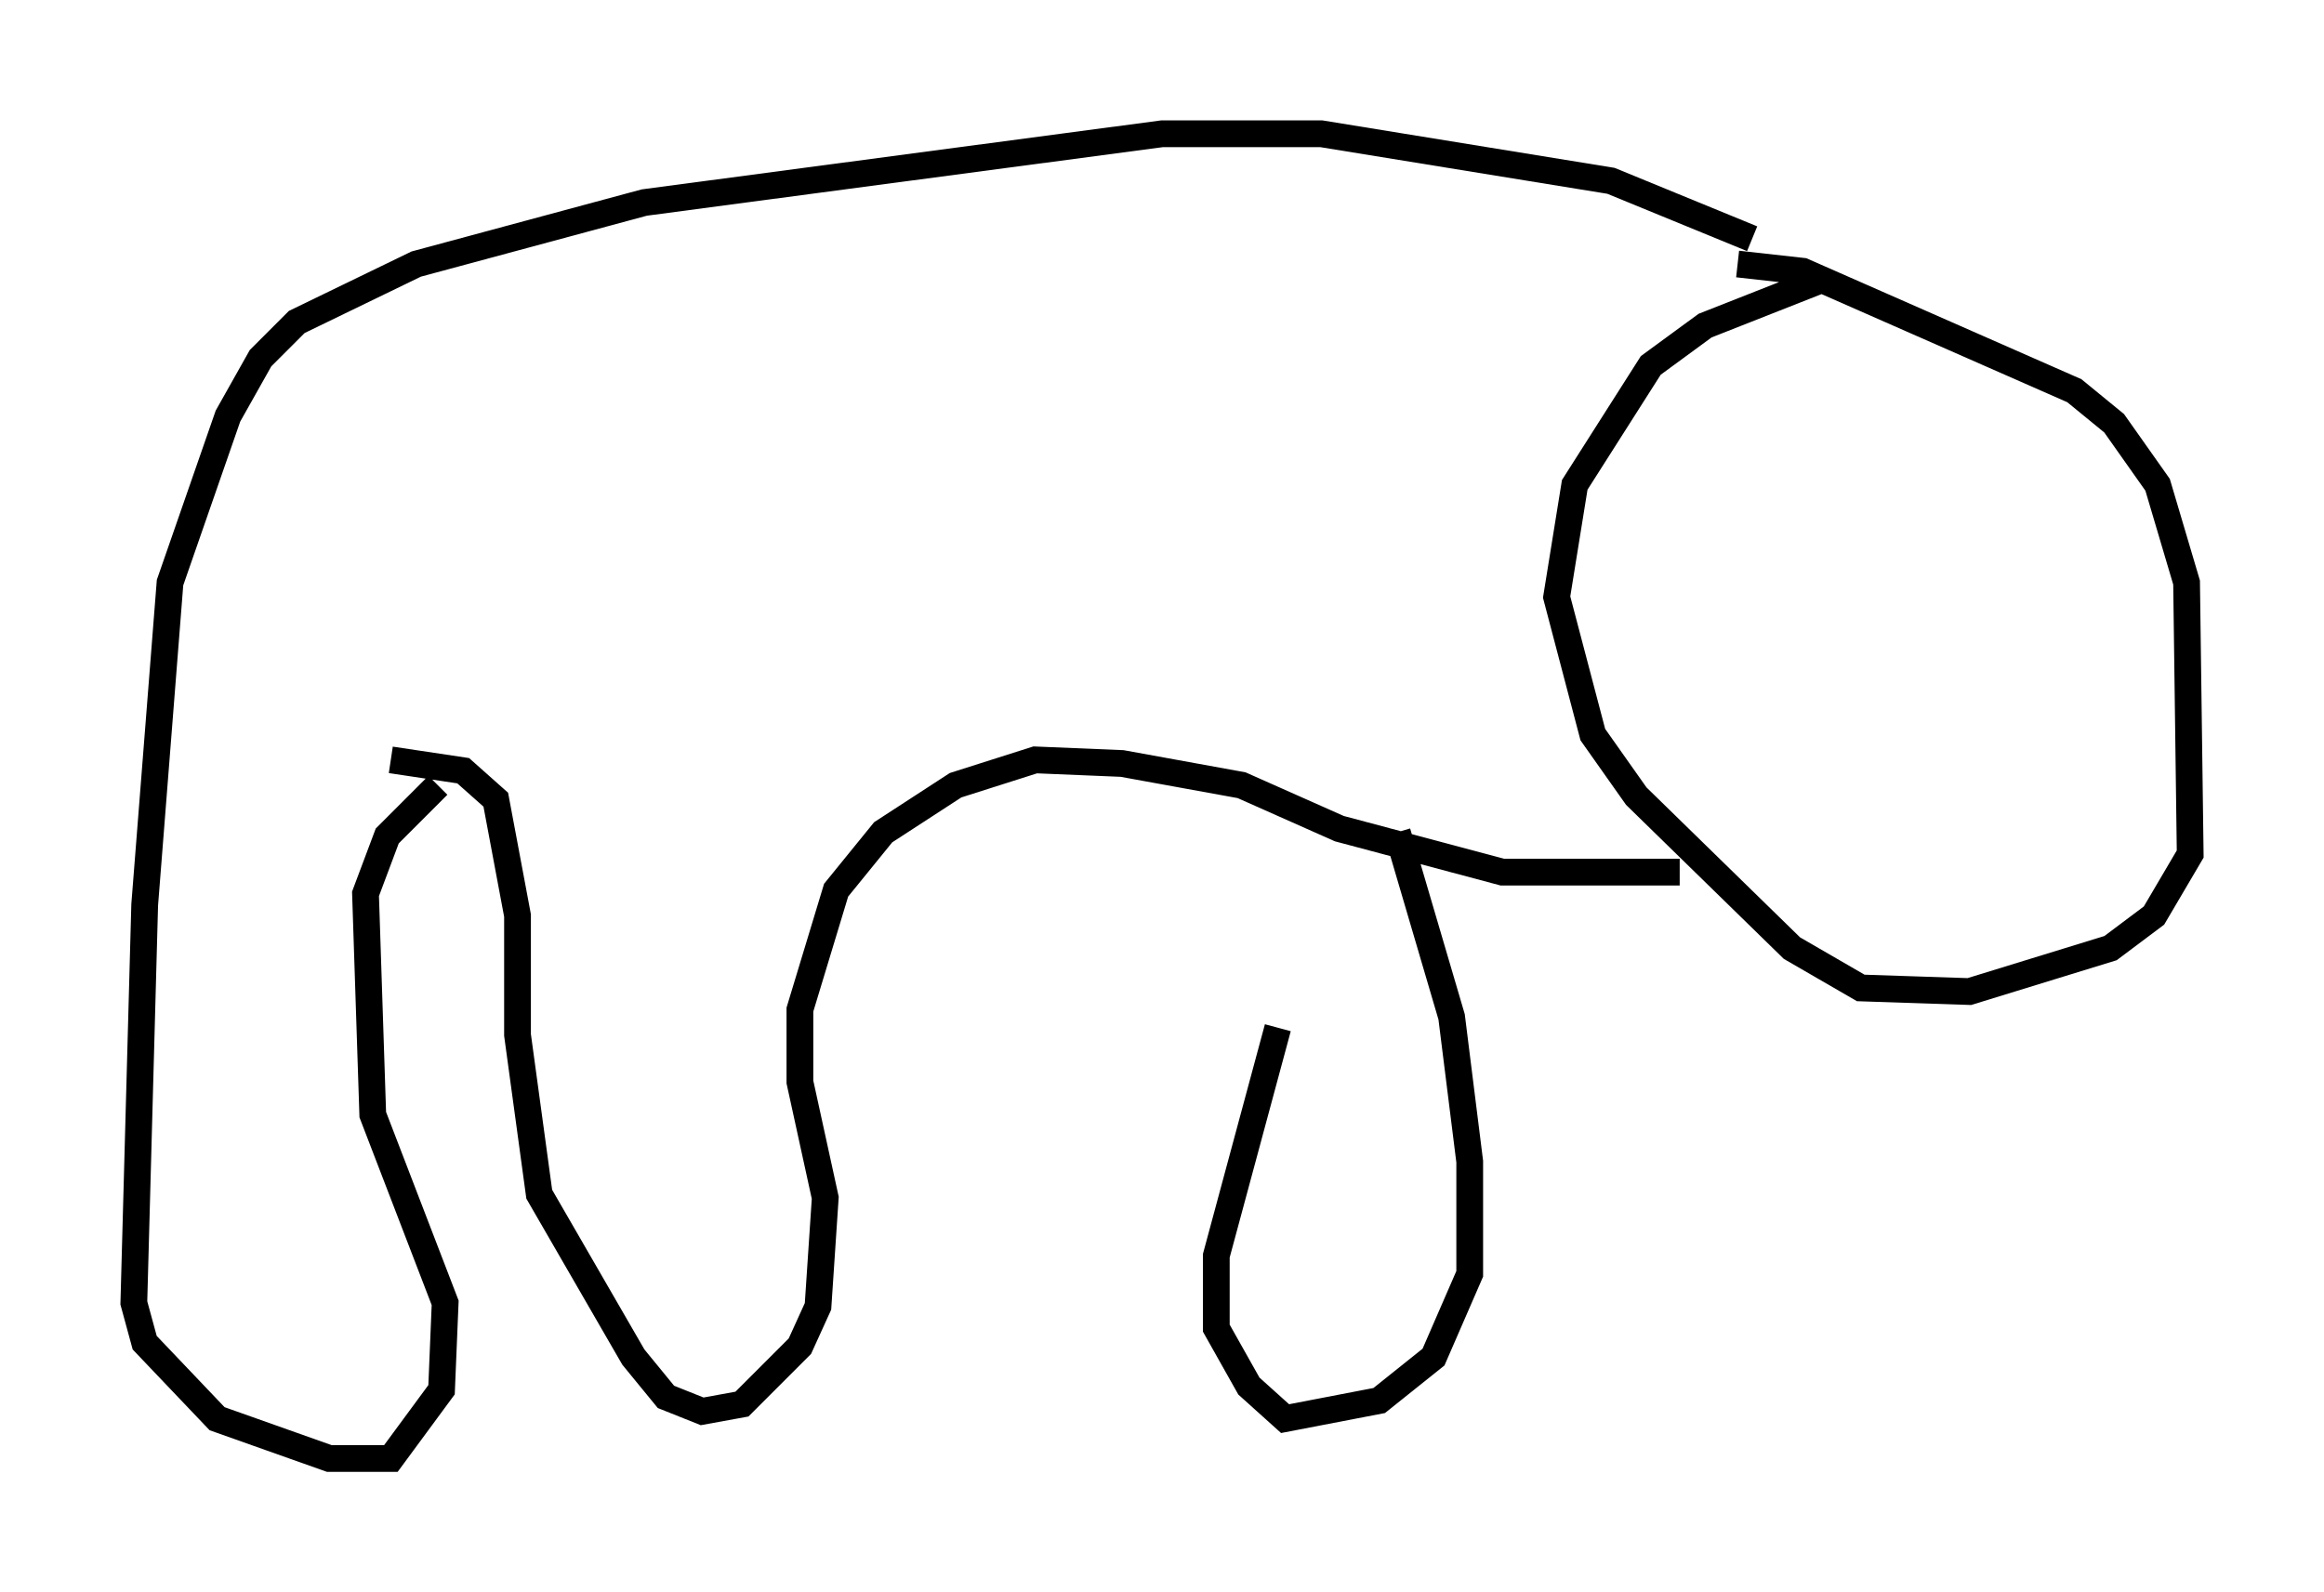 <?xml version="1.0" encoding="utf-8" ?>
<svg baseProfile="full" height="59.526" version="1.1" width="86.86" xmlns="http://www.w3.org/2000/svg" xmlns:ev="http://www.w3.org/2001/xml-events" xmlns:xlink="http://www.w3.org/1999/xlink"><defs /><rect fill="white" height="59.526" width="86.86" x="0" y="0" /><path d="M69.817, 11.631 m-4.33, -2.706 l-5.277, -2.165 -10.825, -1.759 l-5.954, 0.0 -19.35, 2.571 l-8.525, 2.3 -4.465, 2.165 l-1.353, 1.353 -1.218, 2.165 l-2.165, 6.225 -0.947, 12.043 l-0.406, 14.885 0.406, 1.488 l2.706, 2.842 4.195, 1.488 l2.3, 0.0 1.894, -2.571 l0.135, -3.248 -2.706, -7.036 l-0.271, -8.254 0.812, -2.165 l1.894, -1.894 m51.826, -18.944 l-4.465, 1.759 -2.03, 1.488 l-2.842, 4.465 -0.677, 4.195 l1.353, 5.142 1.624, 2.3 l5.819, 5.683 2.571, 1.488 l4.059, 0.135 5.277, -1.624 l1.624, -1.218 1.353, -2.3 l-0.135, -10.149 -1.083, -3.654 l-1.624, -2.3 -1.488, -1.218 l-10.149, -4.465 -2.436, -0.271 m-2.165, 22.733 l-6.631, 0.0 -6.089, -1.624 l-3.654, -1.624 -4.465, -0.812 l-3.248, -0.135 -2.977, 0.947 l-2.706, 1.759 -1.759, 2.165 l-1.353, 4.465 0.0, 2.706 l0.947, 4.33 -0.271, 4.059 l-0.677, 1.488 -2.165, 2.165 l-1.488, 0.271 -1.353, -0.541 l-1.218, -1.488 -3.518, -6.089 l-0.812, -5.954 0.0, -4.465 l-0.812, -4.33 -1.218, -1.083 l-2.706, -0.406 m37.618, 2.706 l2.03, 6.901 0.677, 5.413 l0.0, 4.195 -1.353, 3.112 l-2.03, 1.624 -3.518, 0.677 l-1.353, -1.218 -1.218, -2.165 l0.0, -2.706 2.3, -8.525 " fill="none" stroke="black" stroke-width="1" /></svg>